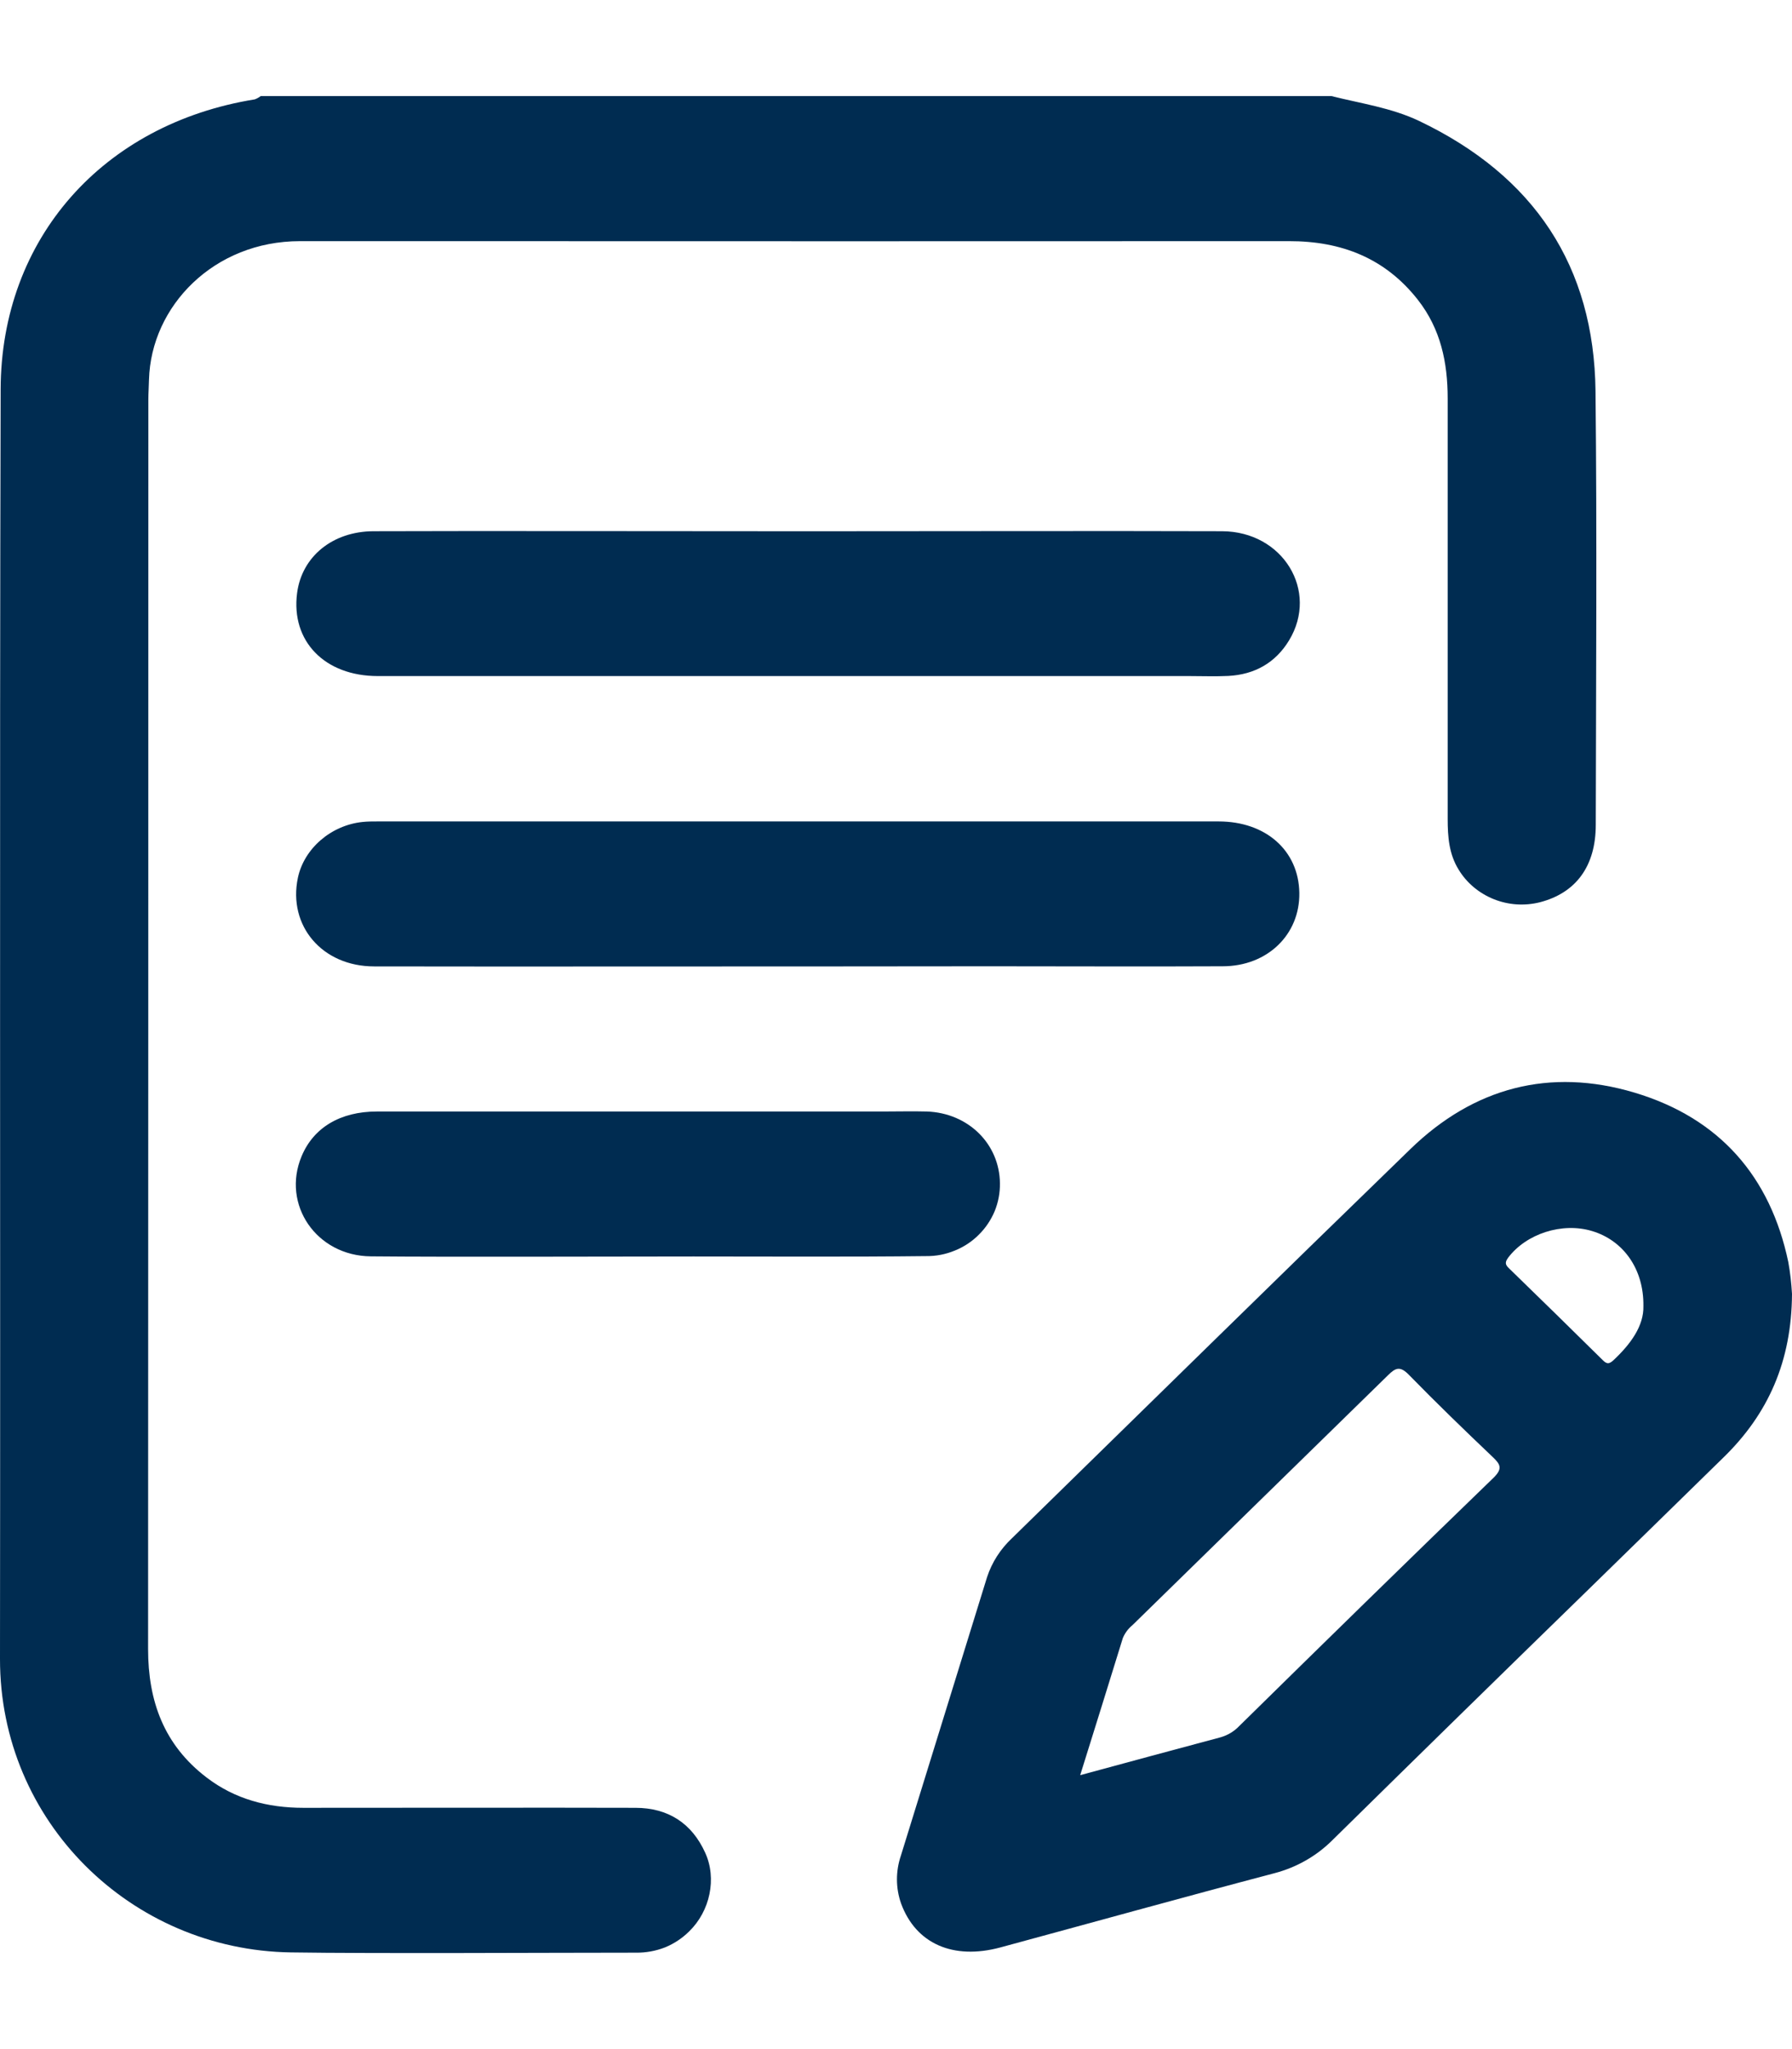 <svg width="14" height="16" viewBox="0 0 14 16" fill="none" xmlns="http://www.w3.org/2000/svg">
<path d="M10.401 0.75C10.631 0.808 10.869 0.841 11.086 0.944C11.986 1.373 12.454 2.078 12.465 3.055C12.477 4.183 12.469 5.311 12.467 6.44C12.467 6.764 12.312 6.972 12.031 7.045C11.911 7.075 11.785 7.067 11.67 7.021C11.556 6.975 11.459 6.895 11.396 6.791C11.32 6.669 11.31 6.533 11.31 6.395C11.31 5.3 11.31 4.205 11.31 3.111C11.31 2.83 11.255 2.568 11.077 2.341C10.823 2.017 10.481 1.882 10.07 1.883C8.003 1.884 5.206 1.884 3.138 1.883H2.343C1.671 1.883 1.18 2.39 1.164 2.965C1.163 3.017 1.159 3.069 1.159 3.121C1.159 6.373 1.158 9.624 1.157 12.876C1.157 13.282 1.28 13.625 1.615 13.88C1.836 14.049 2.093 14.116 2.37 14.116C2.991 14.116 4.342 14.114 4.964 14.116C5.22 14.116 5.405 14.237 5.509 14.466C5.602 14.668 5.547 14.922 5.385 15.08C5.331 15.134 5.266 15.177 5.195 15.206C5.123 15.234 5.046 15.248 4.969 15.247C4.313 15.247 2.929 15.255 2.273 15.245C1.025 15.227 -0.002 14.225 1.85828e-06 12.952C0.004 9.649 -0.004 6.345 0.005 3.041C0.008 1.86 0.807 0.967 1.99 0.776C2.007 0.77 2.023 0.761 2.037 0.75H10.401Z" fill="#002C51"/>
<path d="M6.584 4.148C7.572 4.148 8.56 4.145 9.548 4.148C10.023 4.15 10.305 4.614 10.071 5C9.965 5.175 9.803 5.267 9.596 5.278C9.496 5.283 9.394 5.279 9.293 5.279C7.423 5.279 4.823 5.279 2.952 5.279C2.536 5.279 2.272 5.006 2.321 4.631C2.358 4.346 2.598 4.149 2.918 4.148C3.714 4.145 5.238 4.148 6.033 4.148L6.584 4.148Z" fill="#002C51"/>
<path d="M6.588 7.546C5.609 7.546 3.902 7.548 2.923 7.546C2.517 7.546 2.249 7.229 2.327 6.855C2.375 6.626 2.586 6.443 2.834 6.418C2.872 6.414 2.911 6.414 2.949 6.414C4.897 6.414 7.573 6.414 9.52 6.414C9.89 6.414 10.146 6.642 10.151 6.972C10.156 7.297 9.902 7.545 9.552 7.545C8.944 7.548 8.337 7.545 7.73 7.545L6.588 7.546Z" fill="#002C51"/>
<path d="M5.417 9.811C4.82 9.811 3.494 9.816 2.897 9.81C2.471 9.806 2.199 9.405 2.356 9.029C2.449 8.805 2.658 8.679 2.945 8.679C4.019 8.679 5.822 8.679 6.896 8.679C7.012 8.679 7.128 8.676 7.242 8.679C7.565 8.691 7.809 8.932 7.812 9.24C7.813 9.314 7.799 9.388 7.771 9.457C7.742 9.526 7.7 9.589 7.646 9.642C7.593 9.695 7.529 9.737 7.459 9.765C7.389 9.794 7.313 9.809 7.237 9.808C6.631 9.815 6.024 9.811 5.417 9.811Z" fill="#002C51"/>
<path d="M13.971 9.854C13.831 9.188 13.435 8.731 12.771 8.532C12.106 8.333 11.512 8.494 11.02 8.971C9.979 9.98 8.945 10.996 7.908 12.009C7.817 12.094 7.749 12.199 7.711 12.316C7.487 13.041 7.262 13.765 7.038 14.49C6.997 14.611 6.997 14.743 7.04 14.864C7.155 15.176 7.445 15.306 7.816 15.206C8.529 15.013 9.241 14.815 9.955 14.627C10.128 14.582 10.285 14.493 10.41 14.368C11.076 13.713 11.744 13.059 12.414 12.407C12.766 12.064 13.117 11.72 13.468 11.377C13.814 11.039 13.997 10.63 14 10.103C13.995 10.019 13.986 9.936 13.971 9.854ZM11.667 11.54C11.002 12.183 10.341 12.829 9.681 13.478C9.642 13.519 9.592 13.549 9.537 13.565C9.18 13.66 8.824 13.757 8.439 13.861C8.555 13.49 8.664 13.141 8.772 12.791C8.788 12.752 8.814 12.717 8.847 12.69C9.512 12.04 10.177 11.39 10.842 10.74C10.904 10.678 10.939 10.665 11.008 10.736C11.221 10.954 11.44 11.166 11.662 11.377C11.725 11.436 11.739 11.47 11.667 11.54ZM12.603 10.623C12.562 10.661 12.543 10.642 12.513 10.612C12.276 10.378 12.038 10.145 11.799 9.913C11.773 9.887 11.746 9.869 11.782 9.821C11.923 9.634 12.204 9.541 12.44 9.613C12.681 9.686 12.843 9.907 12.839 10.198C12.843 10.353 12.74 10.495 12.603 10.623Z" fill="#002C51"/>
</svg>
